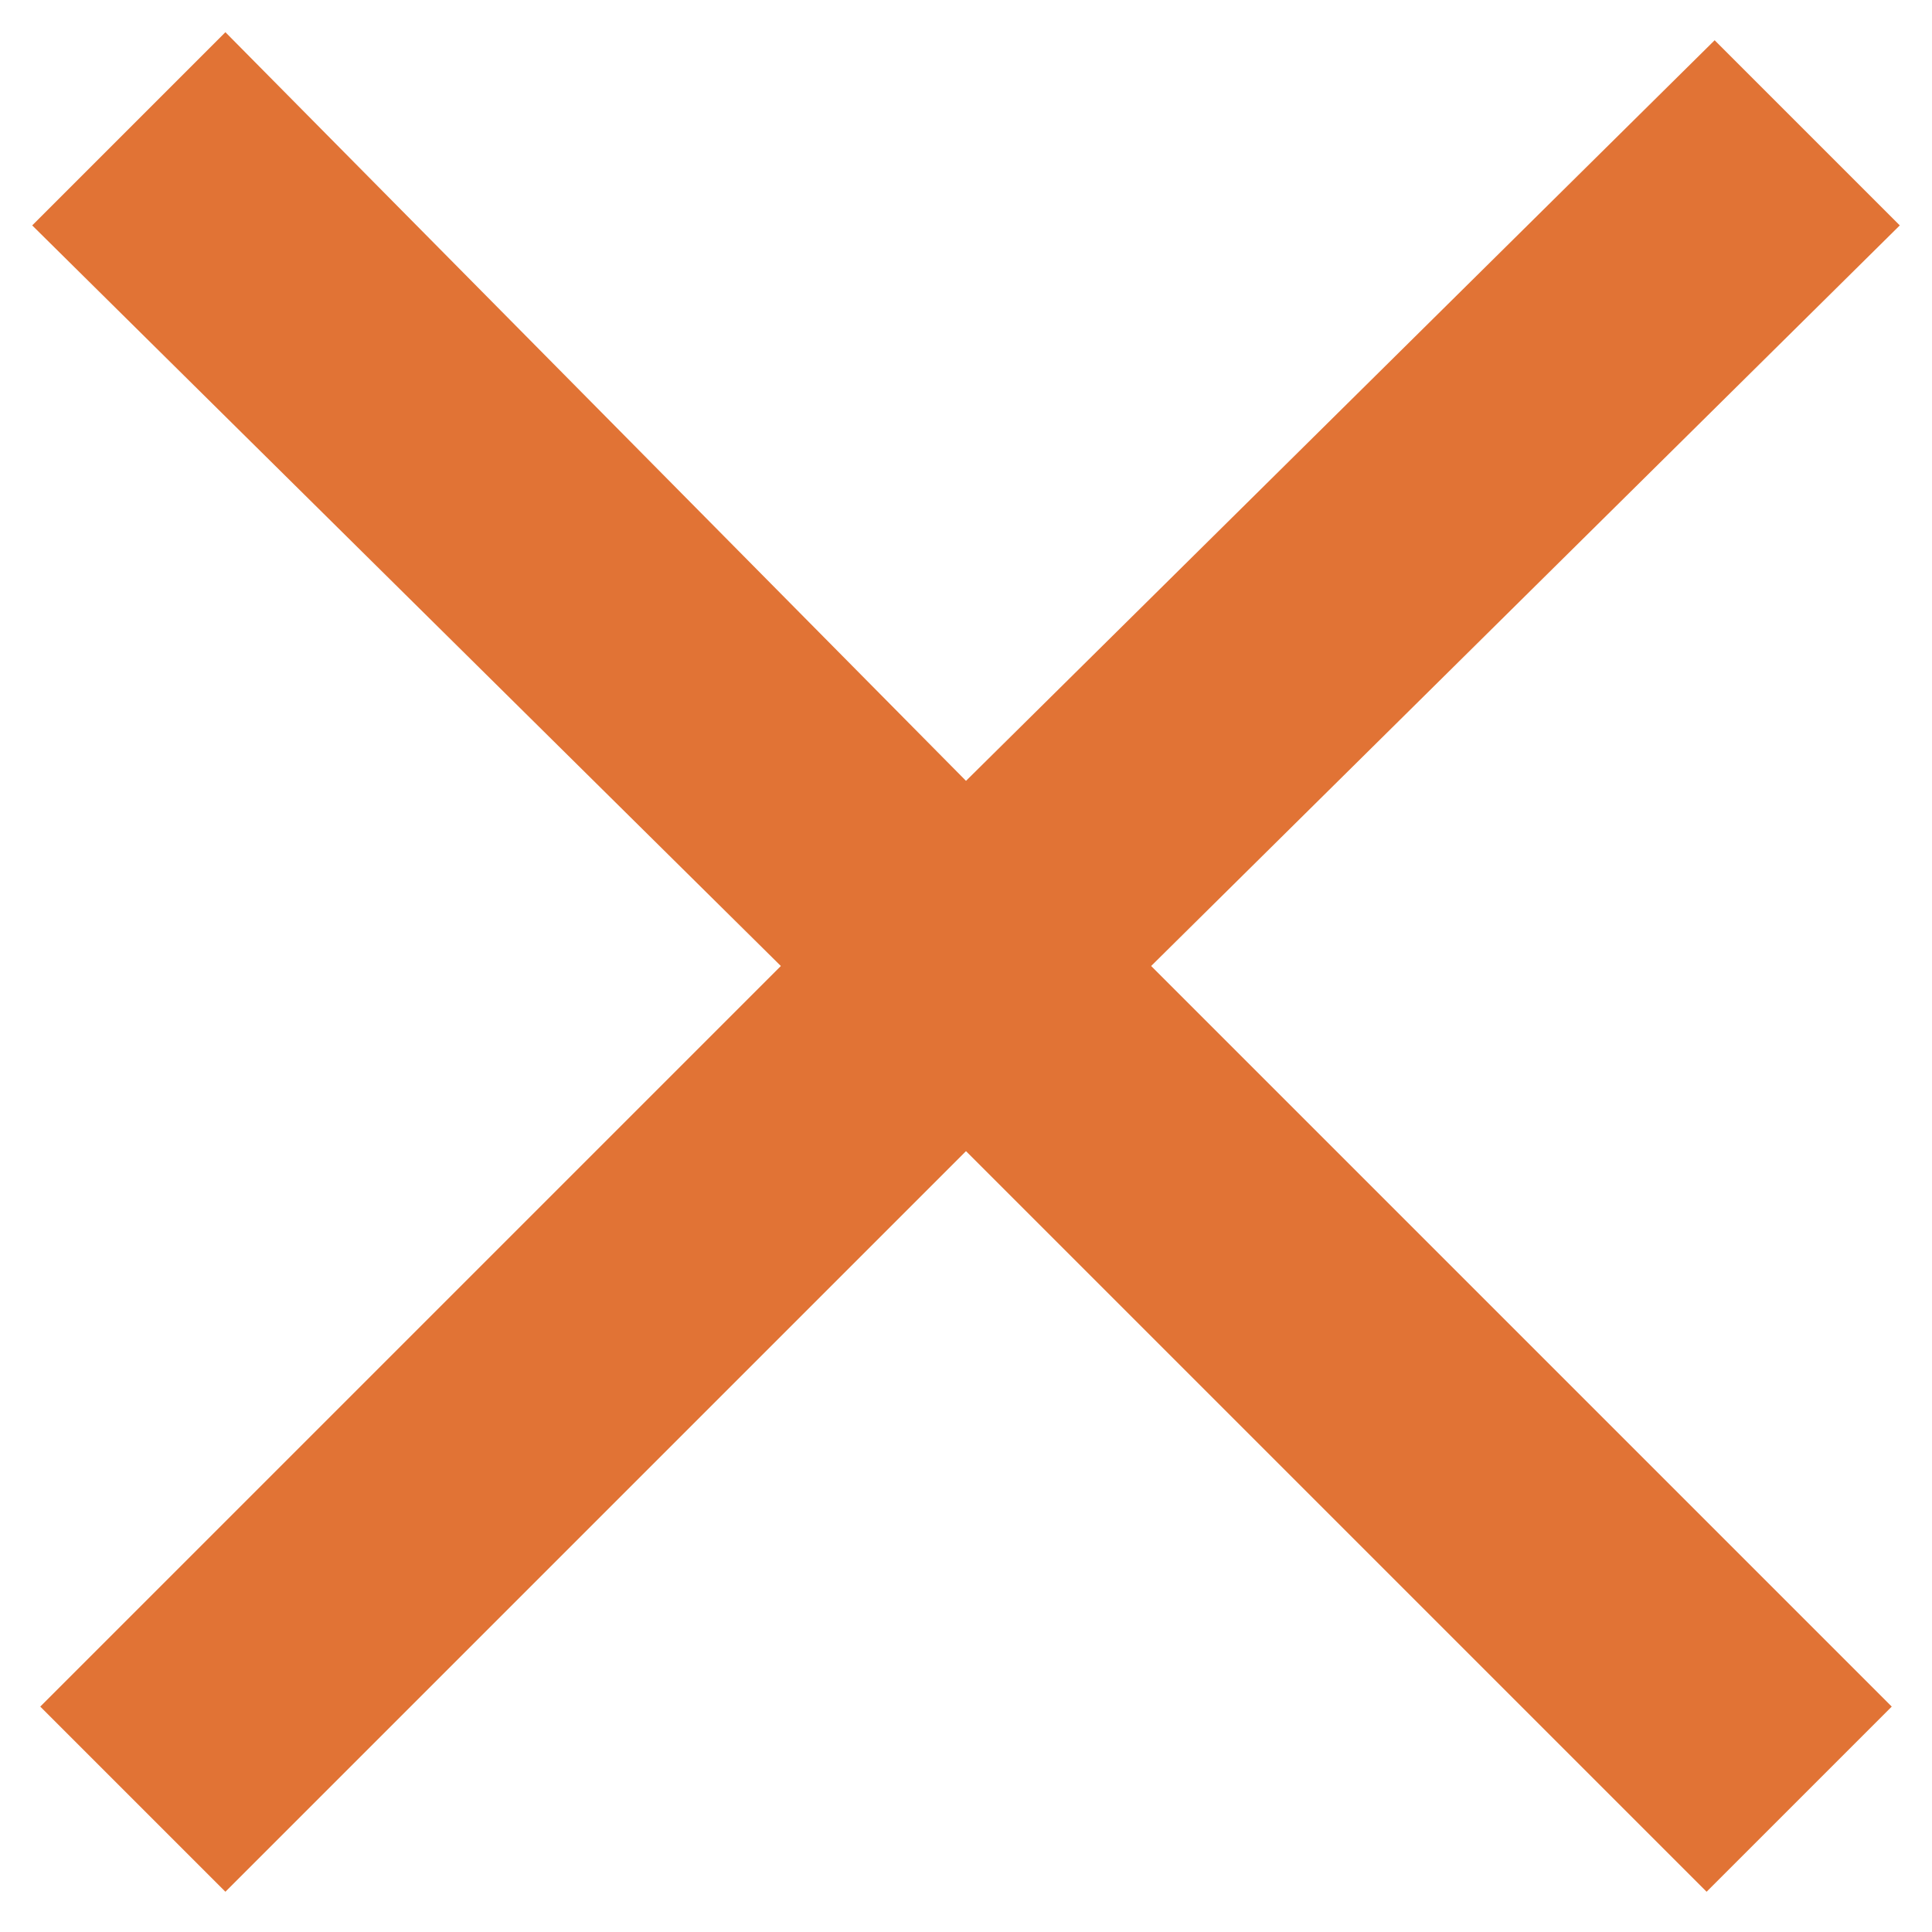 <?xml version="1.0" encoding="utf-8"?>
<!-- Generator: Adobe Illustrator 21.0.0, SVG Export Plug-In . SVG Version: 6.00 Build 0)  -->
<svg version="1.1" id="Layer_1" xmlns="http://www.w3.org/2000/svg" xmlns:xlink="http://www.w3.org/1999/xlink" x="0px" y="0px"
	 viewBox="0 0 24 24" style="enable-background:new 0 0 24 24;" xml:space="preserve">
<style type="text/css">
	.st0{fill:#E17335;}
	.st1{fill:none;}
</style>
<path class="st0" d="M23.6,2.8l-2.3-2.3L12,9.7L2.8,0.4L0.4,2.8L9.7,12l-9.2,9.2l2.3,2.3l9.2-9.2l9.2,9.2l2.3-2.3L14.3,12L23.6,2.8z
	"/>
<path class="st1" d="M0,0h24v24H0V0z"/>
</svg>
